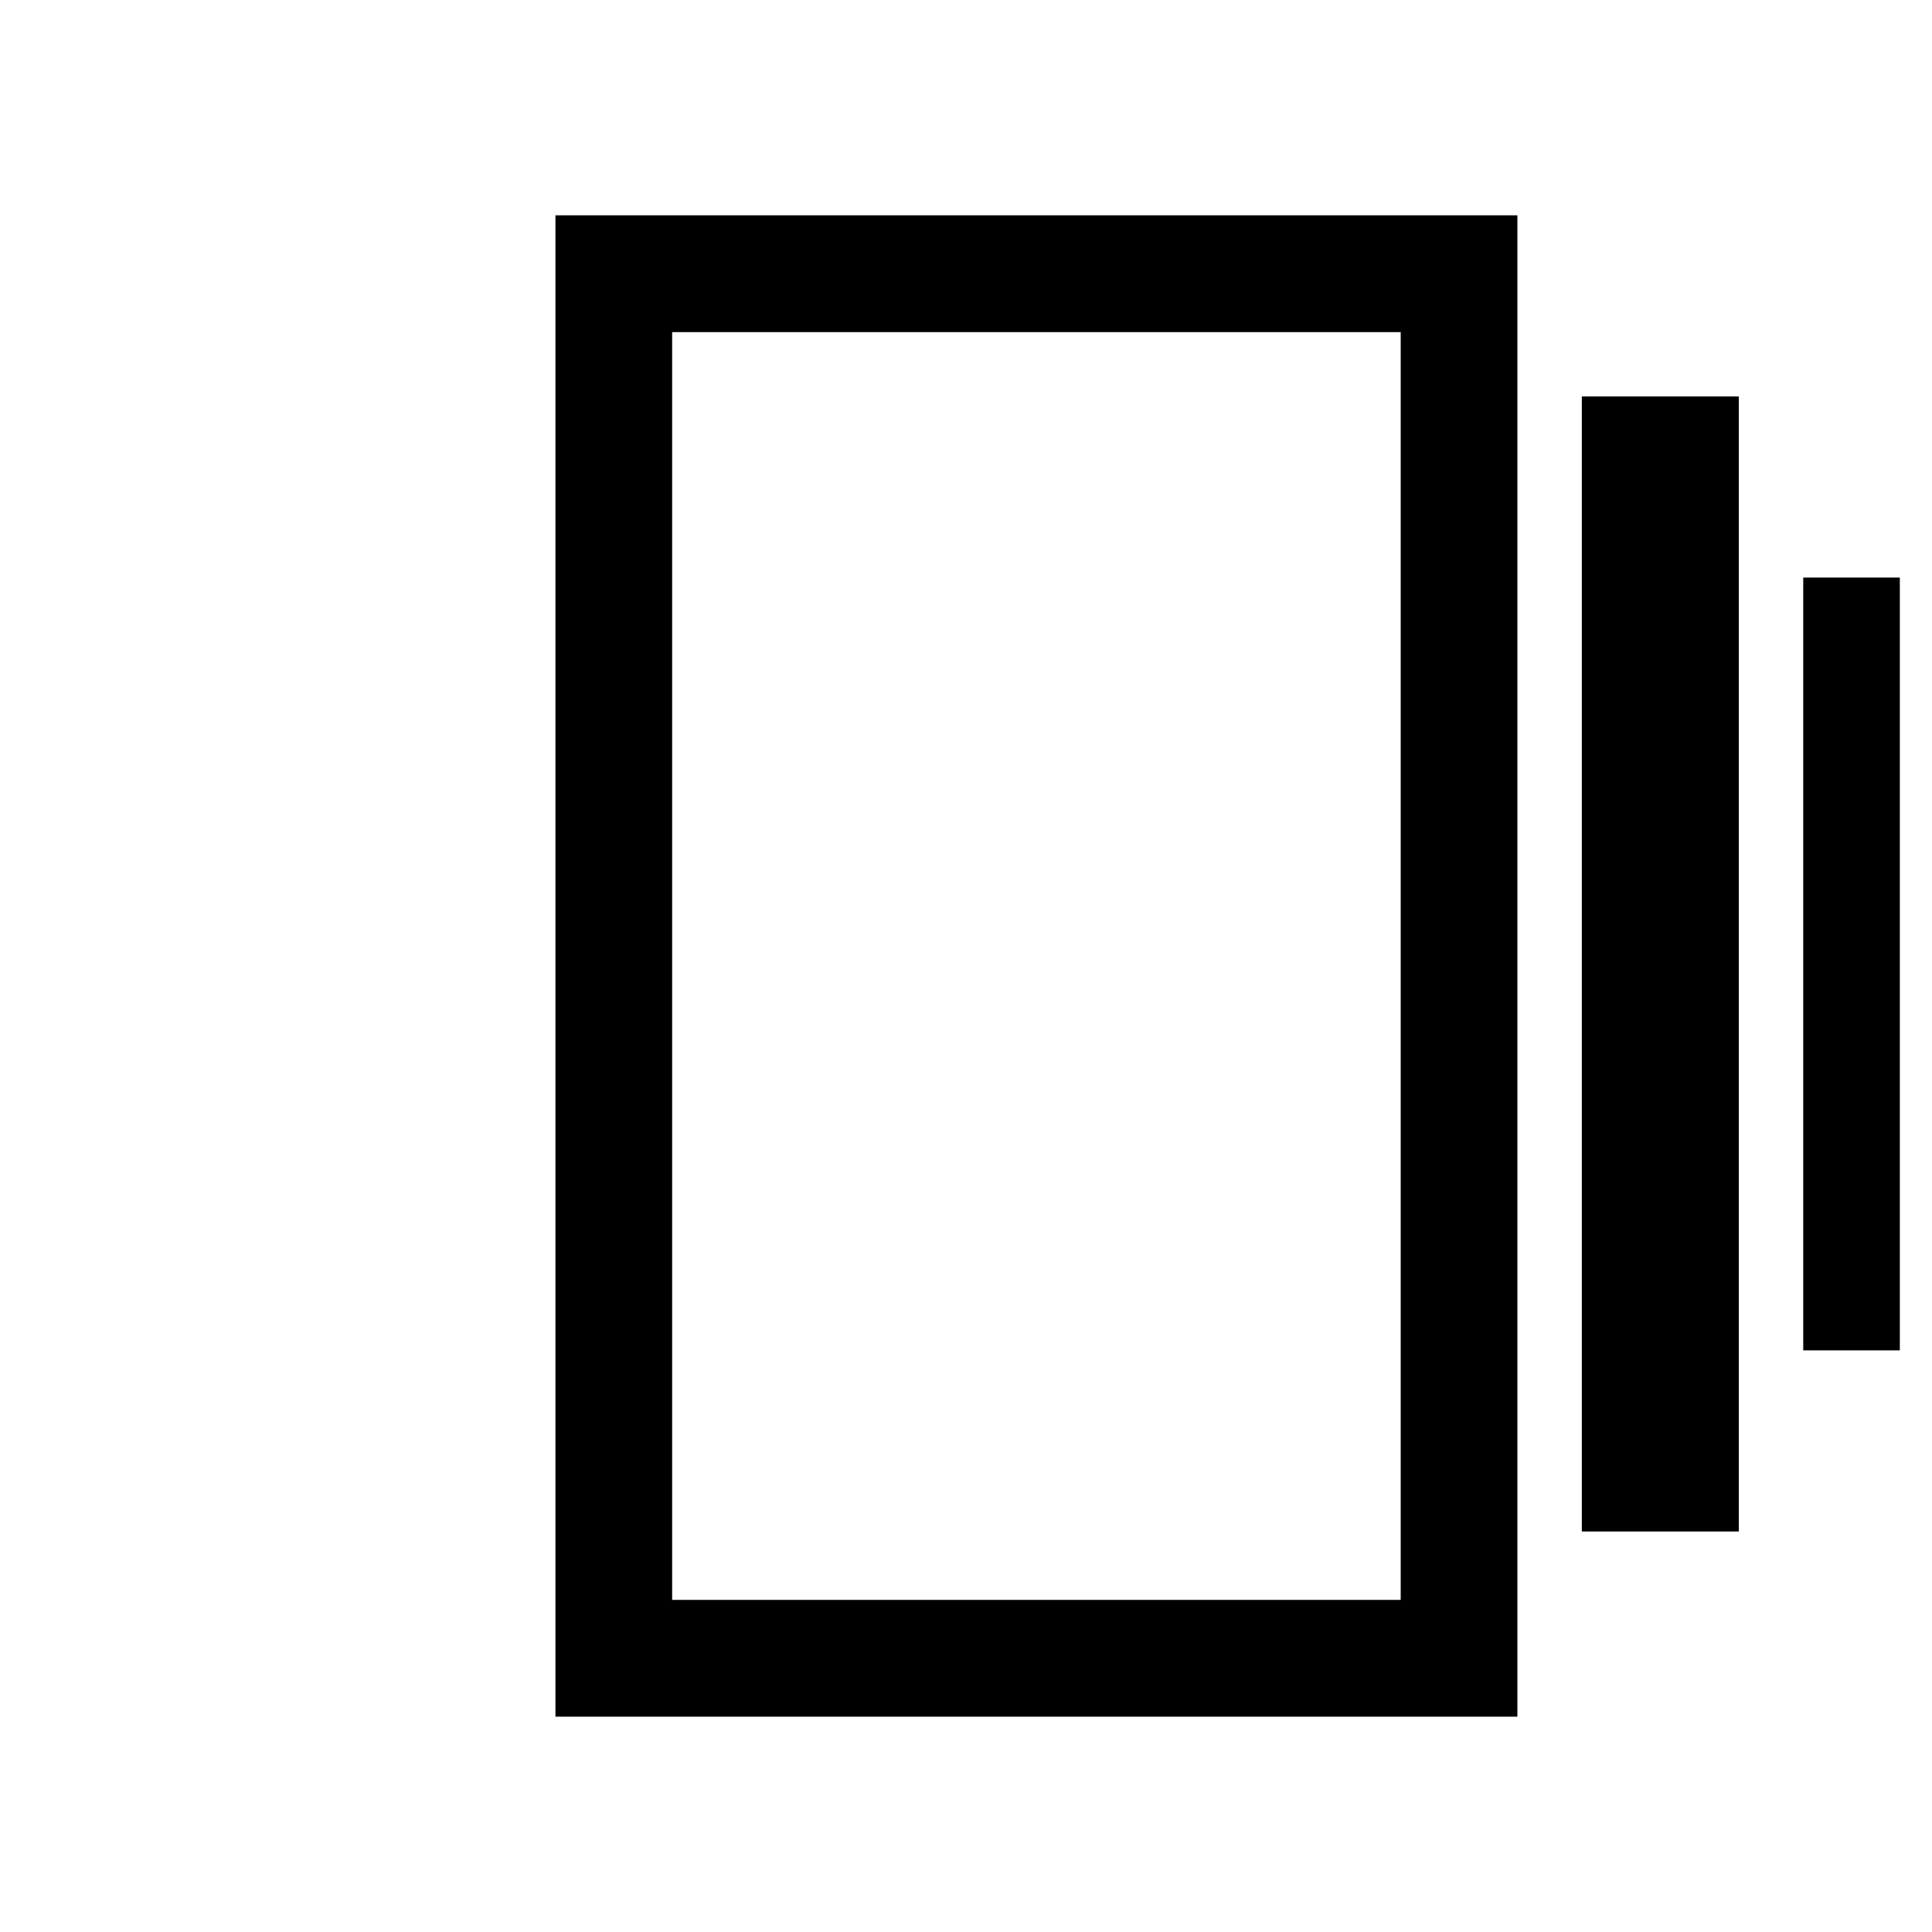 <svg xmlns="http://www.w3.org/2000/svg" height="20" width="20"><path d="M16.375 15.854V4.104H18v11.75ZM5.75 17.771V2.229h9.958v15.542Zm12.917-3.792v-8h1v8ZM6.958 16.562H14.5V3.438H6.958Zm0-13.145v13.145Z"/></svg>